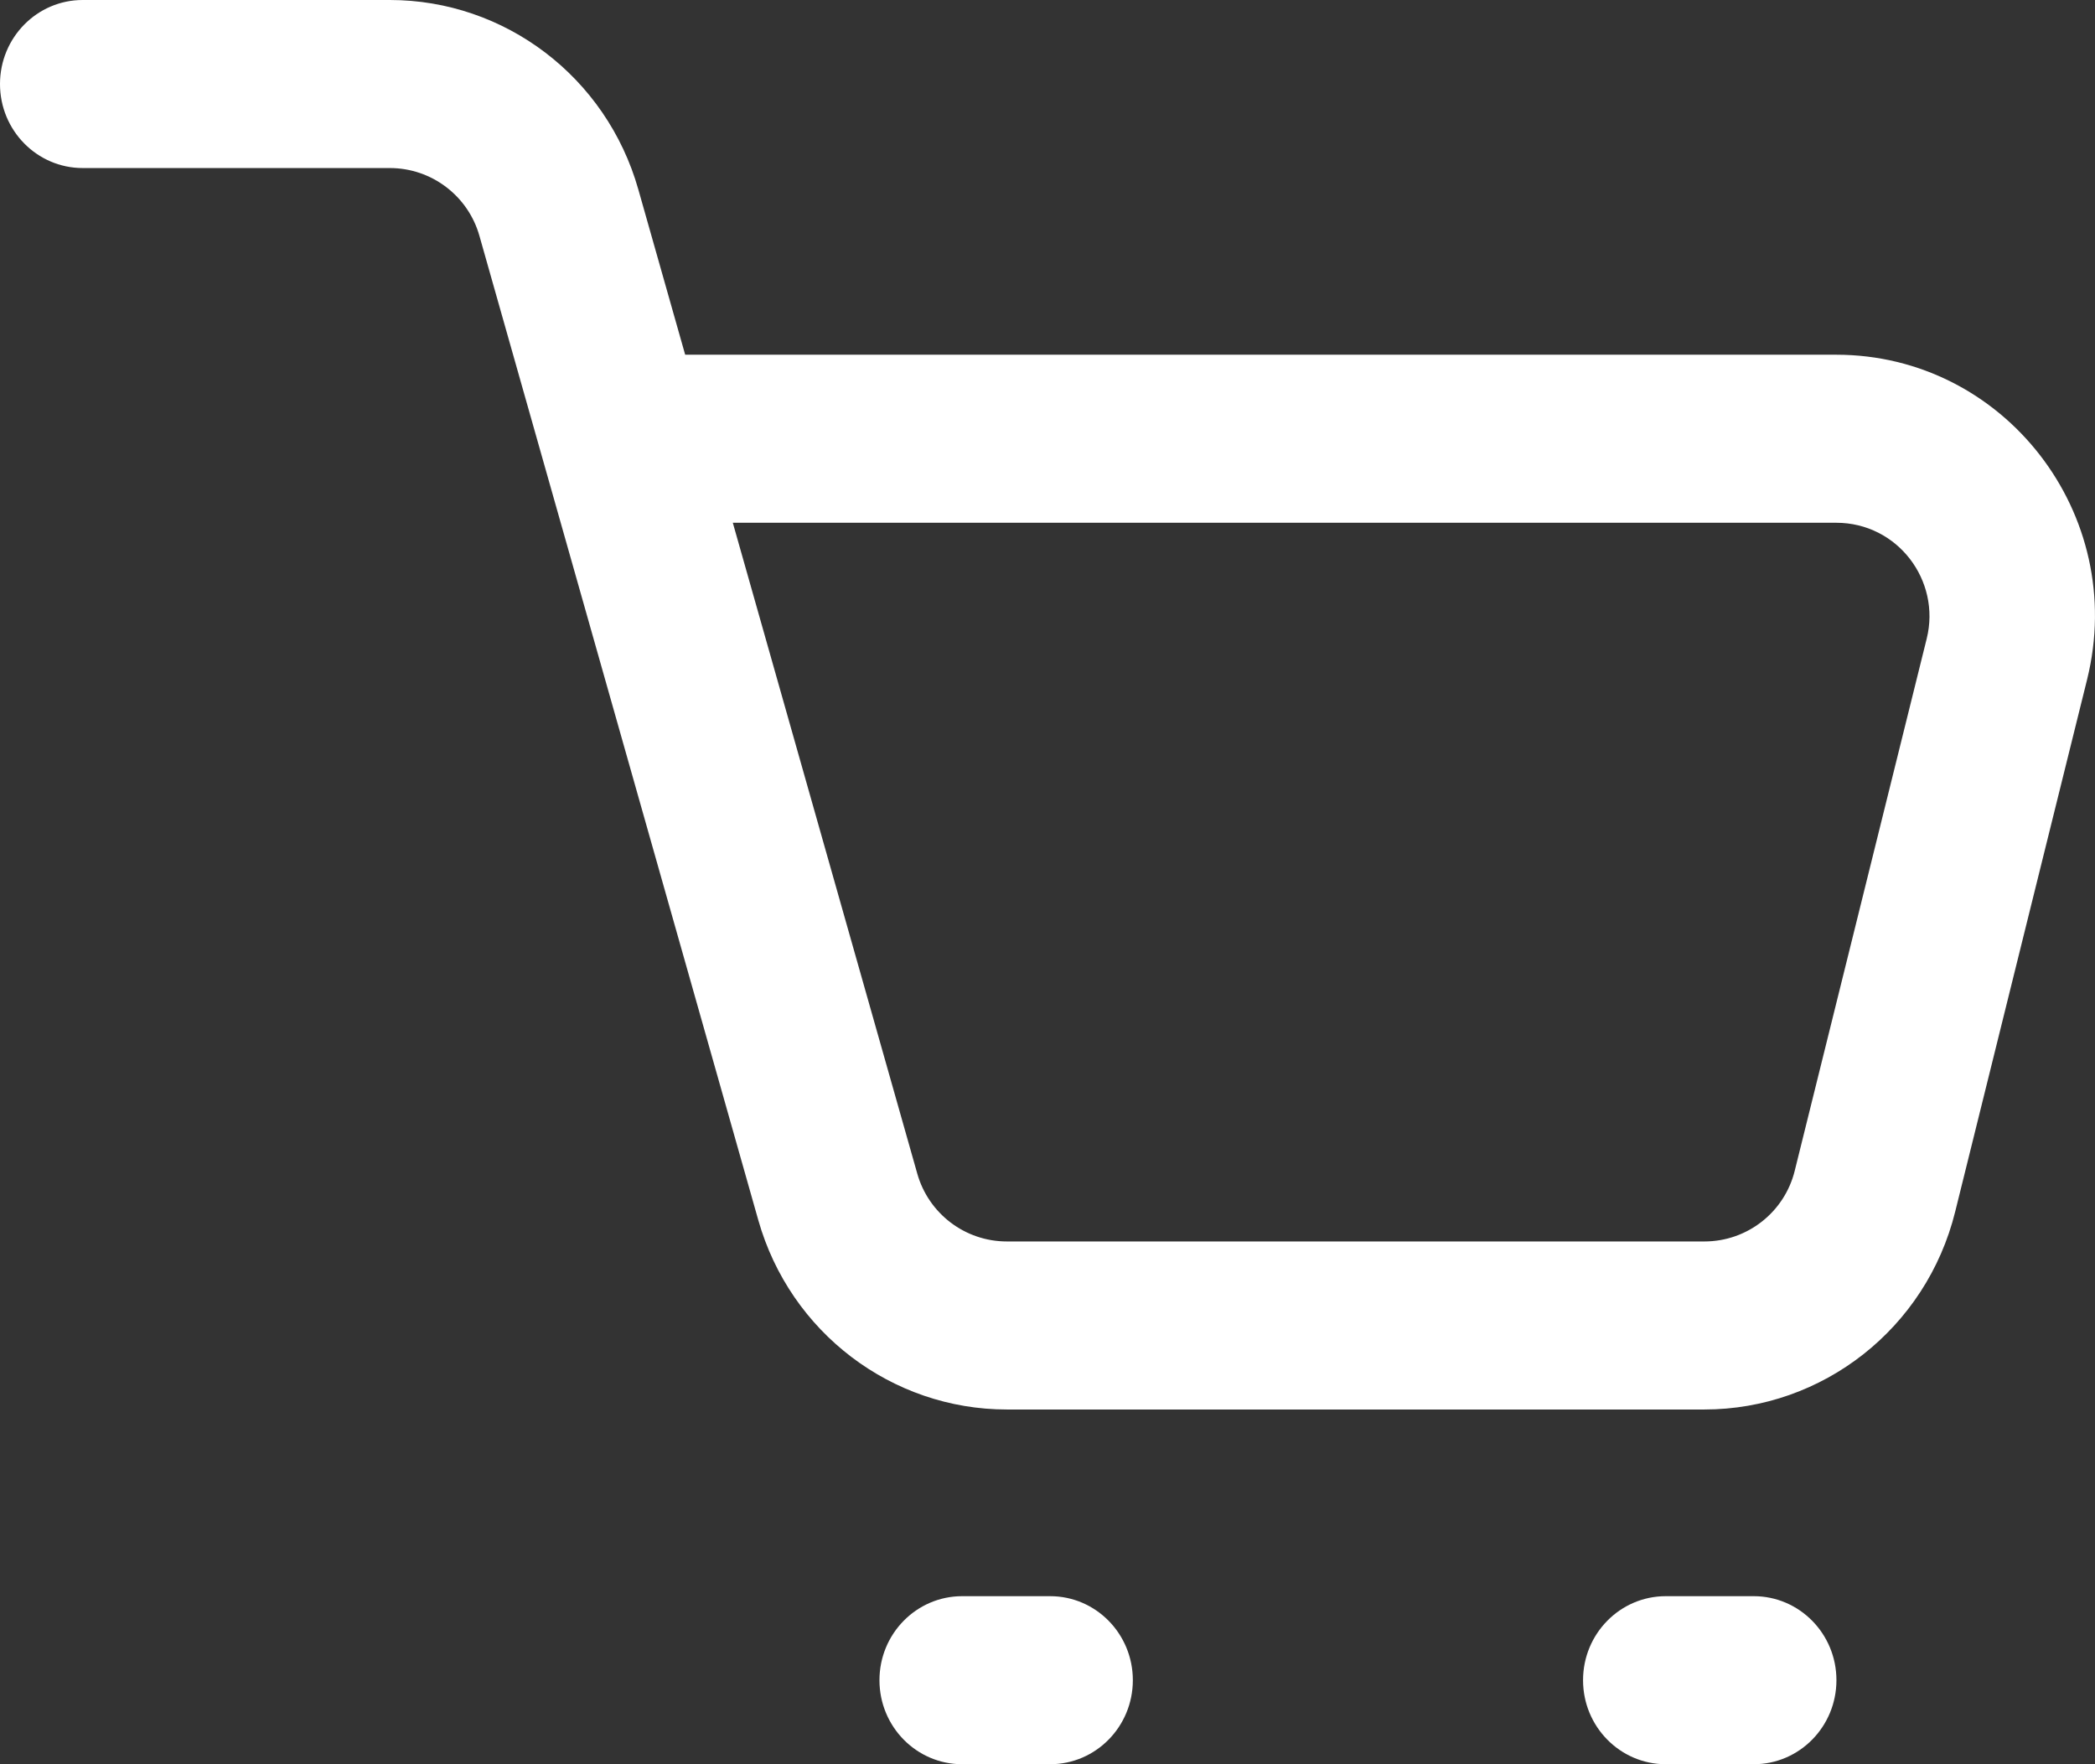 <svg width="19" height="16" viewBox="0 0 19 16" fill="none" xmlns="http://www.w3.org/2000/svg">
<rect x="0" y="0" width="19" height="16" fill="#333333" stroke="none"/>
<path fill-rule="evenodd" clip-rule="evenodd" d="M0 0.762C0 0.341 0.336 0 0.75 0H3.535C4.578 0 5.5 0.698 5.789 1.718L6.214 3.217H16.653C18.172 3.217 19.301 4.66 18.928 6.164L17.732 10.989C17.47 12.047 16.529 12.783 15.457 12.783H9.132C8.089 12.783 7.166 12.085 6.877 11.065L4.348 2.139C4.246 1.778 3.916 1.524 3.535 1.524H0.75C0.336 1.524 0 1.183 0 0.762ZM6.646 4.741L8.319 10.644C8.421 11.005 8.751 11.259 9.132 11.259H15.457C15.849 11.259 16.185 10.991 16.277 10.617L17.474 5.791C17.604 5.265 17.21 4.741 16.653 4.741H6.646ZM7.976 15.238C7.976 14.817 8.312 14.476 8.726 14.476H9.524C9.938 14.476 10.274 14.817 10.274 15.238C10.274 15.659 9.938 16 9.524 16H8.726C8.312 16 7.976 15.659 7.976 15.238ZM14.357 15.238C14.357 14.817 14.693 14.476 15.107 14.476H15.905C16.319 14.476 16.655 14.817 16.655 15.238C16.655 15.659 16.319 16 15.905 16H15.107C14.693 16 14.357 15.659 14.357 15.238Z" fill="white"/>
</svg>

